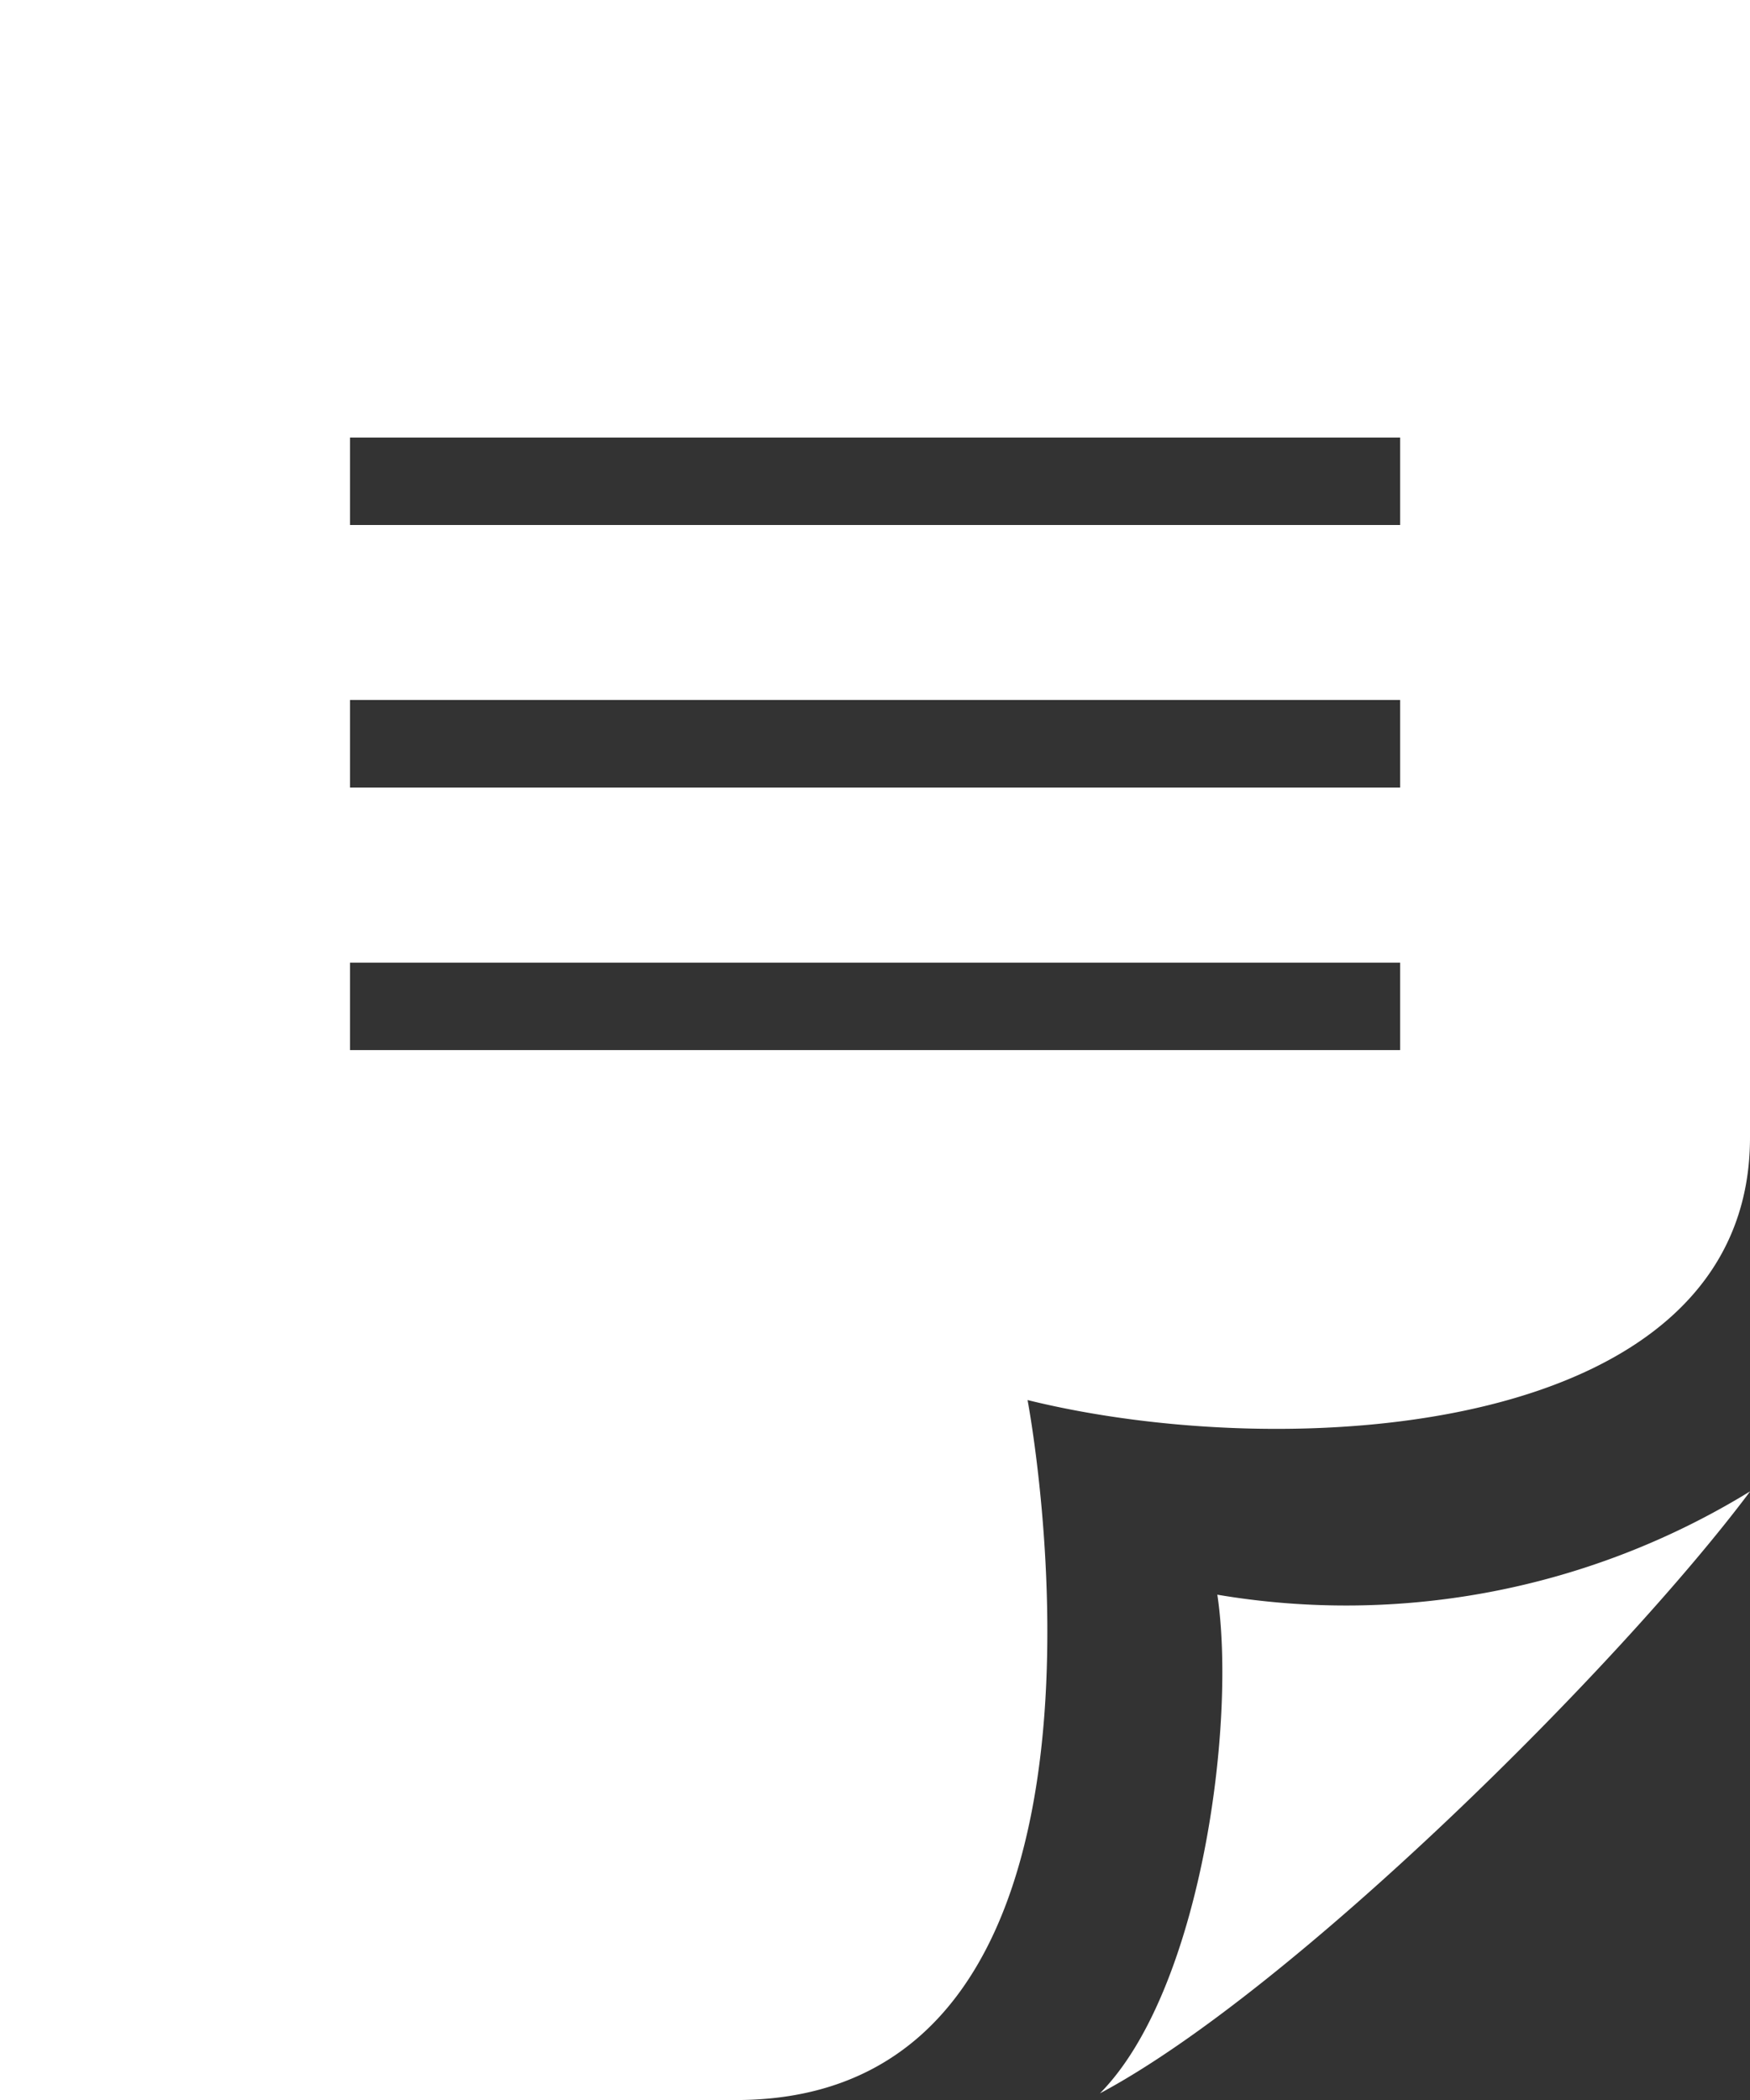 <svg xmlns="http://www.w3.org/2000/svg" width="18.623" height="22.348" viewBox="0 0 18.623 22.348">
  <rect x="0" y="0" width="18.623" height="22.348" fill="#333333" stroke="none"/>
  <path id="iconmonstr-note-13_1_" data-name="iconmonstr-note-13 (1)" d="M20.623,12.105V0H2V22.348H9.83c4.523,0,3.105-7.449,3.105-7.449C15.738,15.592,20.623,15.289,20.623,12.105ZM16.9,5.587H5.725V4.656H16.9Zm0,2.794H5.725V7.449H16.9Zm0,2.794H5.725v-.931H16.9Zm-1.947,5.795a8.214,8.214,0,0,0,5.672-1.1c-1.391,1.86-4.87,5.315-6.92,6.407,1.076-1.088,1.455-3.943,1.249-5.31Z" transform="translate(-2)" fill="#fff"/>
</svg>
